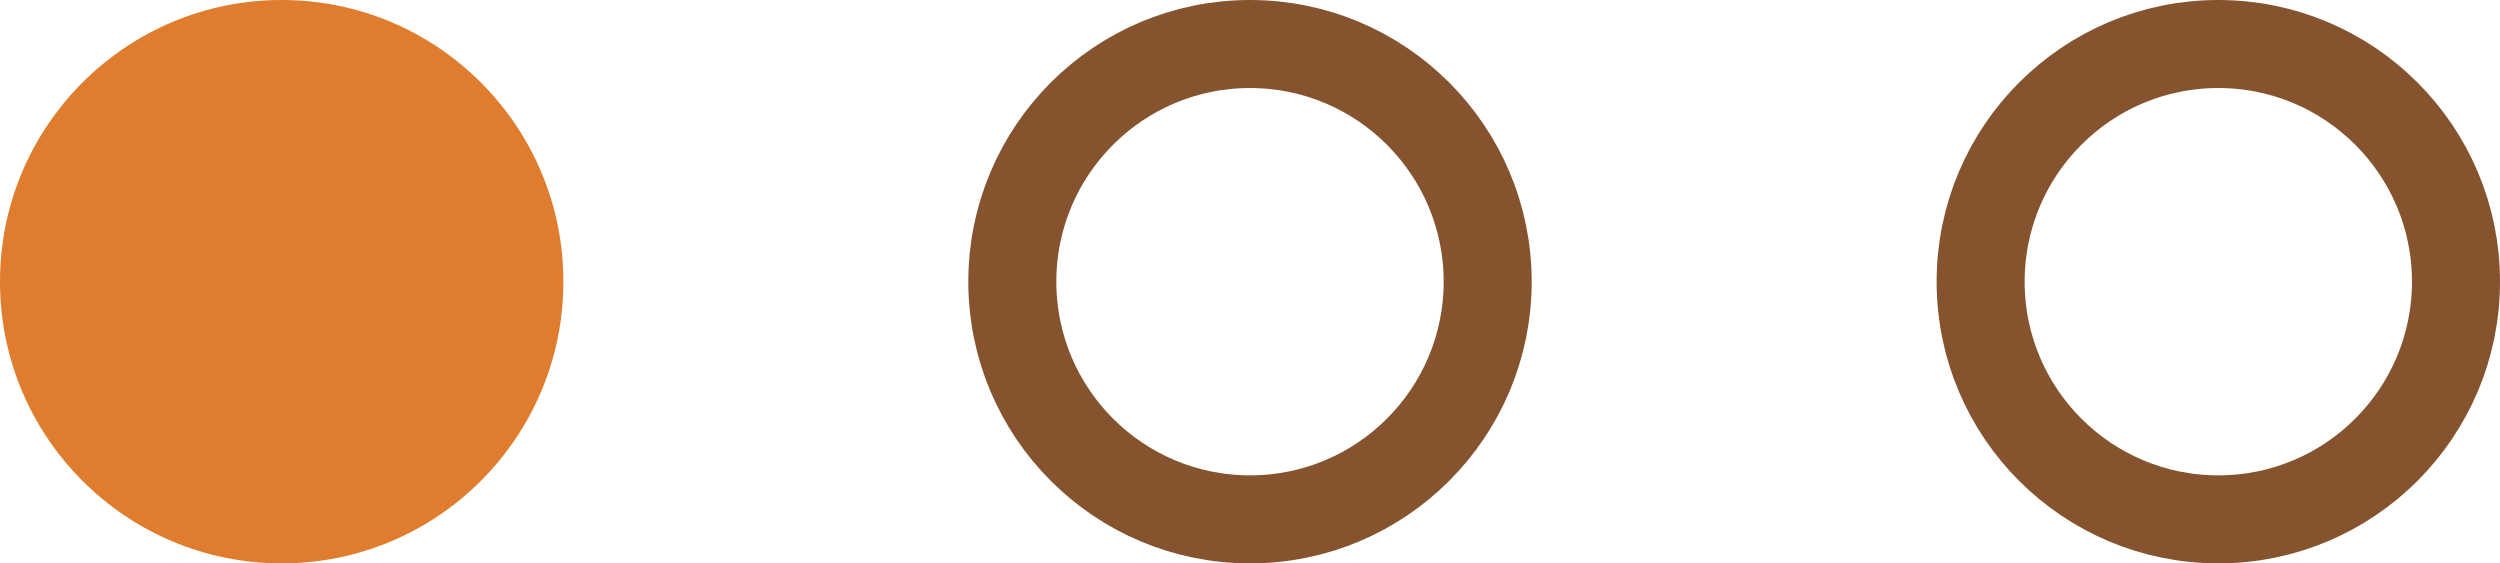 <svg width="71" height="16" viewBox="0 0 71 16" fill="none" xmlns="http://www.w3.org/2000/svg">
<circle cx="35.5" cy="8" r="6.75" stroke="#85542E" stroke-width="2.5"/>
<circle cx="8" cy="8" r="8" fill="#E07C2D"/>
<circle cx="63" cy="8" r="6.75" stroke="#85542E" stroke-width="2.5"/>
</svg>
